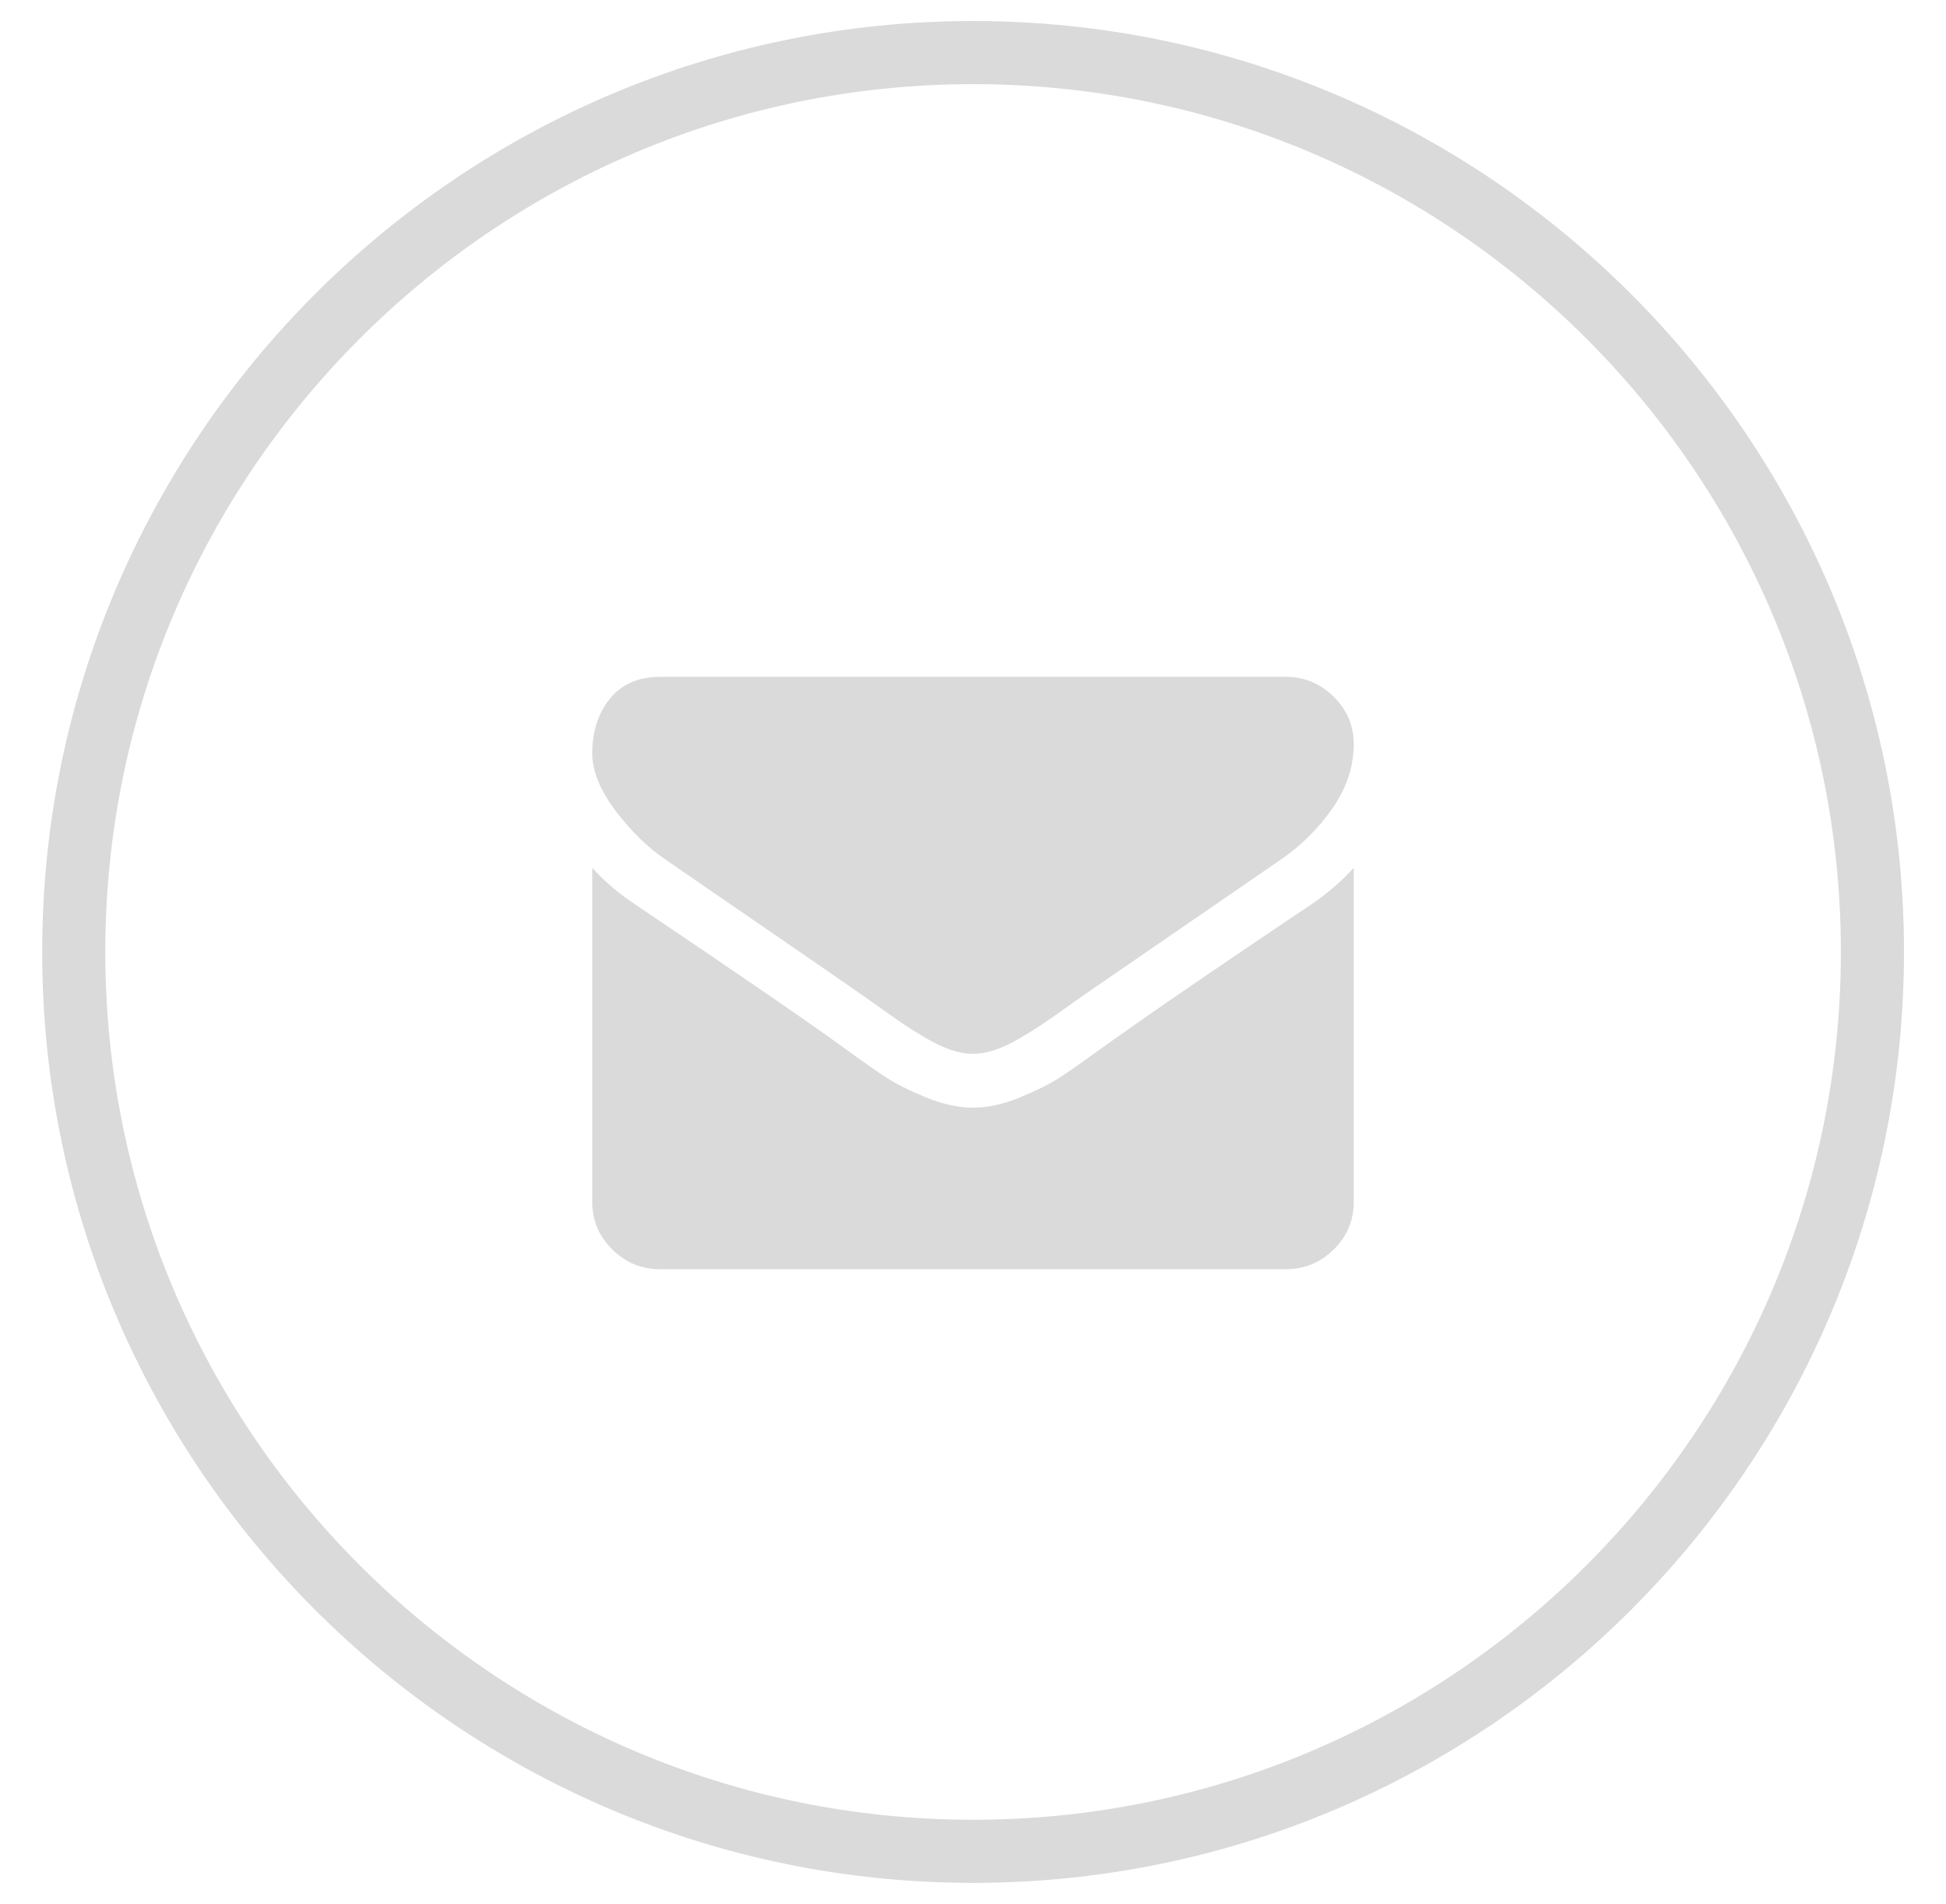 <?xml version="1.0" encoding="utf-8"?><!DOCTYPE svg PUBLIC "-//W3C//DTD SVG 1.1//EN" "http://www.w3.org/Graphics/SVG/1.1/DTD/svg11.dtd"><svg version="1.1" baseProfile="full" xmlns="http://www.w3.org/2000/svg" xmlns:xlink="http://www.w3.org/1999/xlink" xmlns:ev="http://www.w3.org/2001/xml-events"   height="45px"   width="46px" ><path fill="rgb( 218, 218, 218 )" d="M23.002,44.507 C10.868,44.507 0.997,34.635 0.997,22.502 C0.997,10.368 10.868,0.497 23.002,0.497 C35.135,0.497 45.007,10.368 45.007,22.502 C45.007,34.635 35.135,44.507 23.002,44.507 ZM23.002,1.989 C11.692,1.989 2.489,11.191 2.489,22.502 C2.489,33.812 11.692,43.015 23.002,43.015 C34.313,43.015 43.515,33.812 43.515,22.502 C43.515,11.191 34.313,1.989 23.002,1.989 Z "/><path fill="rgb( 218, 218, 218 )" d="M31.528,29.534 C31.213,29.846 30.835,30.002 30.393,30.002 L15.607,30.002 C15.165,30.002 14.787,29.846 14.472,29.534 C14.157,29.222 14,28.848 14,28.41 L14,20.514 C14.295,20.839 14.633,21.127 15.015,21.379 C17.439,23.01 19.103,24.154 20.007,24.81 C20.388,25.089 20.698,25.306 20.936,25.461 C21.174,25.618 21.49,25.776 21.885,25.939 C22.28,26.101 22.648,26.182 22.99,26.182 L23,26.182 L23.01,26.182 C23.352,26.182 23.72,26.101 24.115,25.939 C24.51,25.776 24.826,25.618 25.064,25.461 C25.302,25.306 25.612,25.089 25.993,24.81 C27.132,23.994 28.799,22.851 30.995,21.379 C31.377,21.12 31.712,20.832 32,20.514 L32,28.41 C32,28.848 31.843,29.222 31.528,29.534 ZM30.282,20.315 C27.765,22.045 26.197,23.122 25.582,23.547 C25.515,23.593 25.372,23.694 25.155,23.85 C24.937,24.006 24.756,24.132 24.612,24.228 C24.468,24.324 24.294,24.432 24.09,24.551 C23.886,24.671 23.693,24.76 23.512,24.82 C23.332,24.879 23.164,24.909 23.01,24.909 L23,24.909 L22.99,24.909 C22.836,24.909 22.668,24.879 22.488,24.82 C22.307,24.76 22.114,24.671 21.91,24.551 C21.706,24.432 21.532,24.324 21.388,24.228 C21.244,24.132 21.063,24.006 20.845,23.85 C20.628,23.694 20.485,23.593 20.418,23.547 C19.809,23.123 18.932,22.518 17.787,21.732 C16.642,20.946 15.955,20.474 15.728,20.315 C15.313,20.036 14.921,19.653 14.552,19.166 C14.184,18.679 14,18.226 14,17.809 C14,17.291 14.139,16.86 14.417,16.516 C14.695,16.171 15.091,15.999 15.607,15.999 L30.393,15.999 C30.828,15.999 31.205,16.154 31.523,16.466 C31.841,16.777 32,17.152 32,17.59 C32,18.114 31.836,18.614 31.508,19.091 C31.18,19.569 30.771,19.977 30.282,20.315 Z "/></svg>